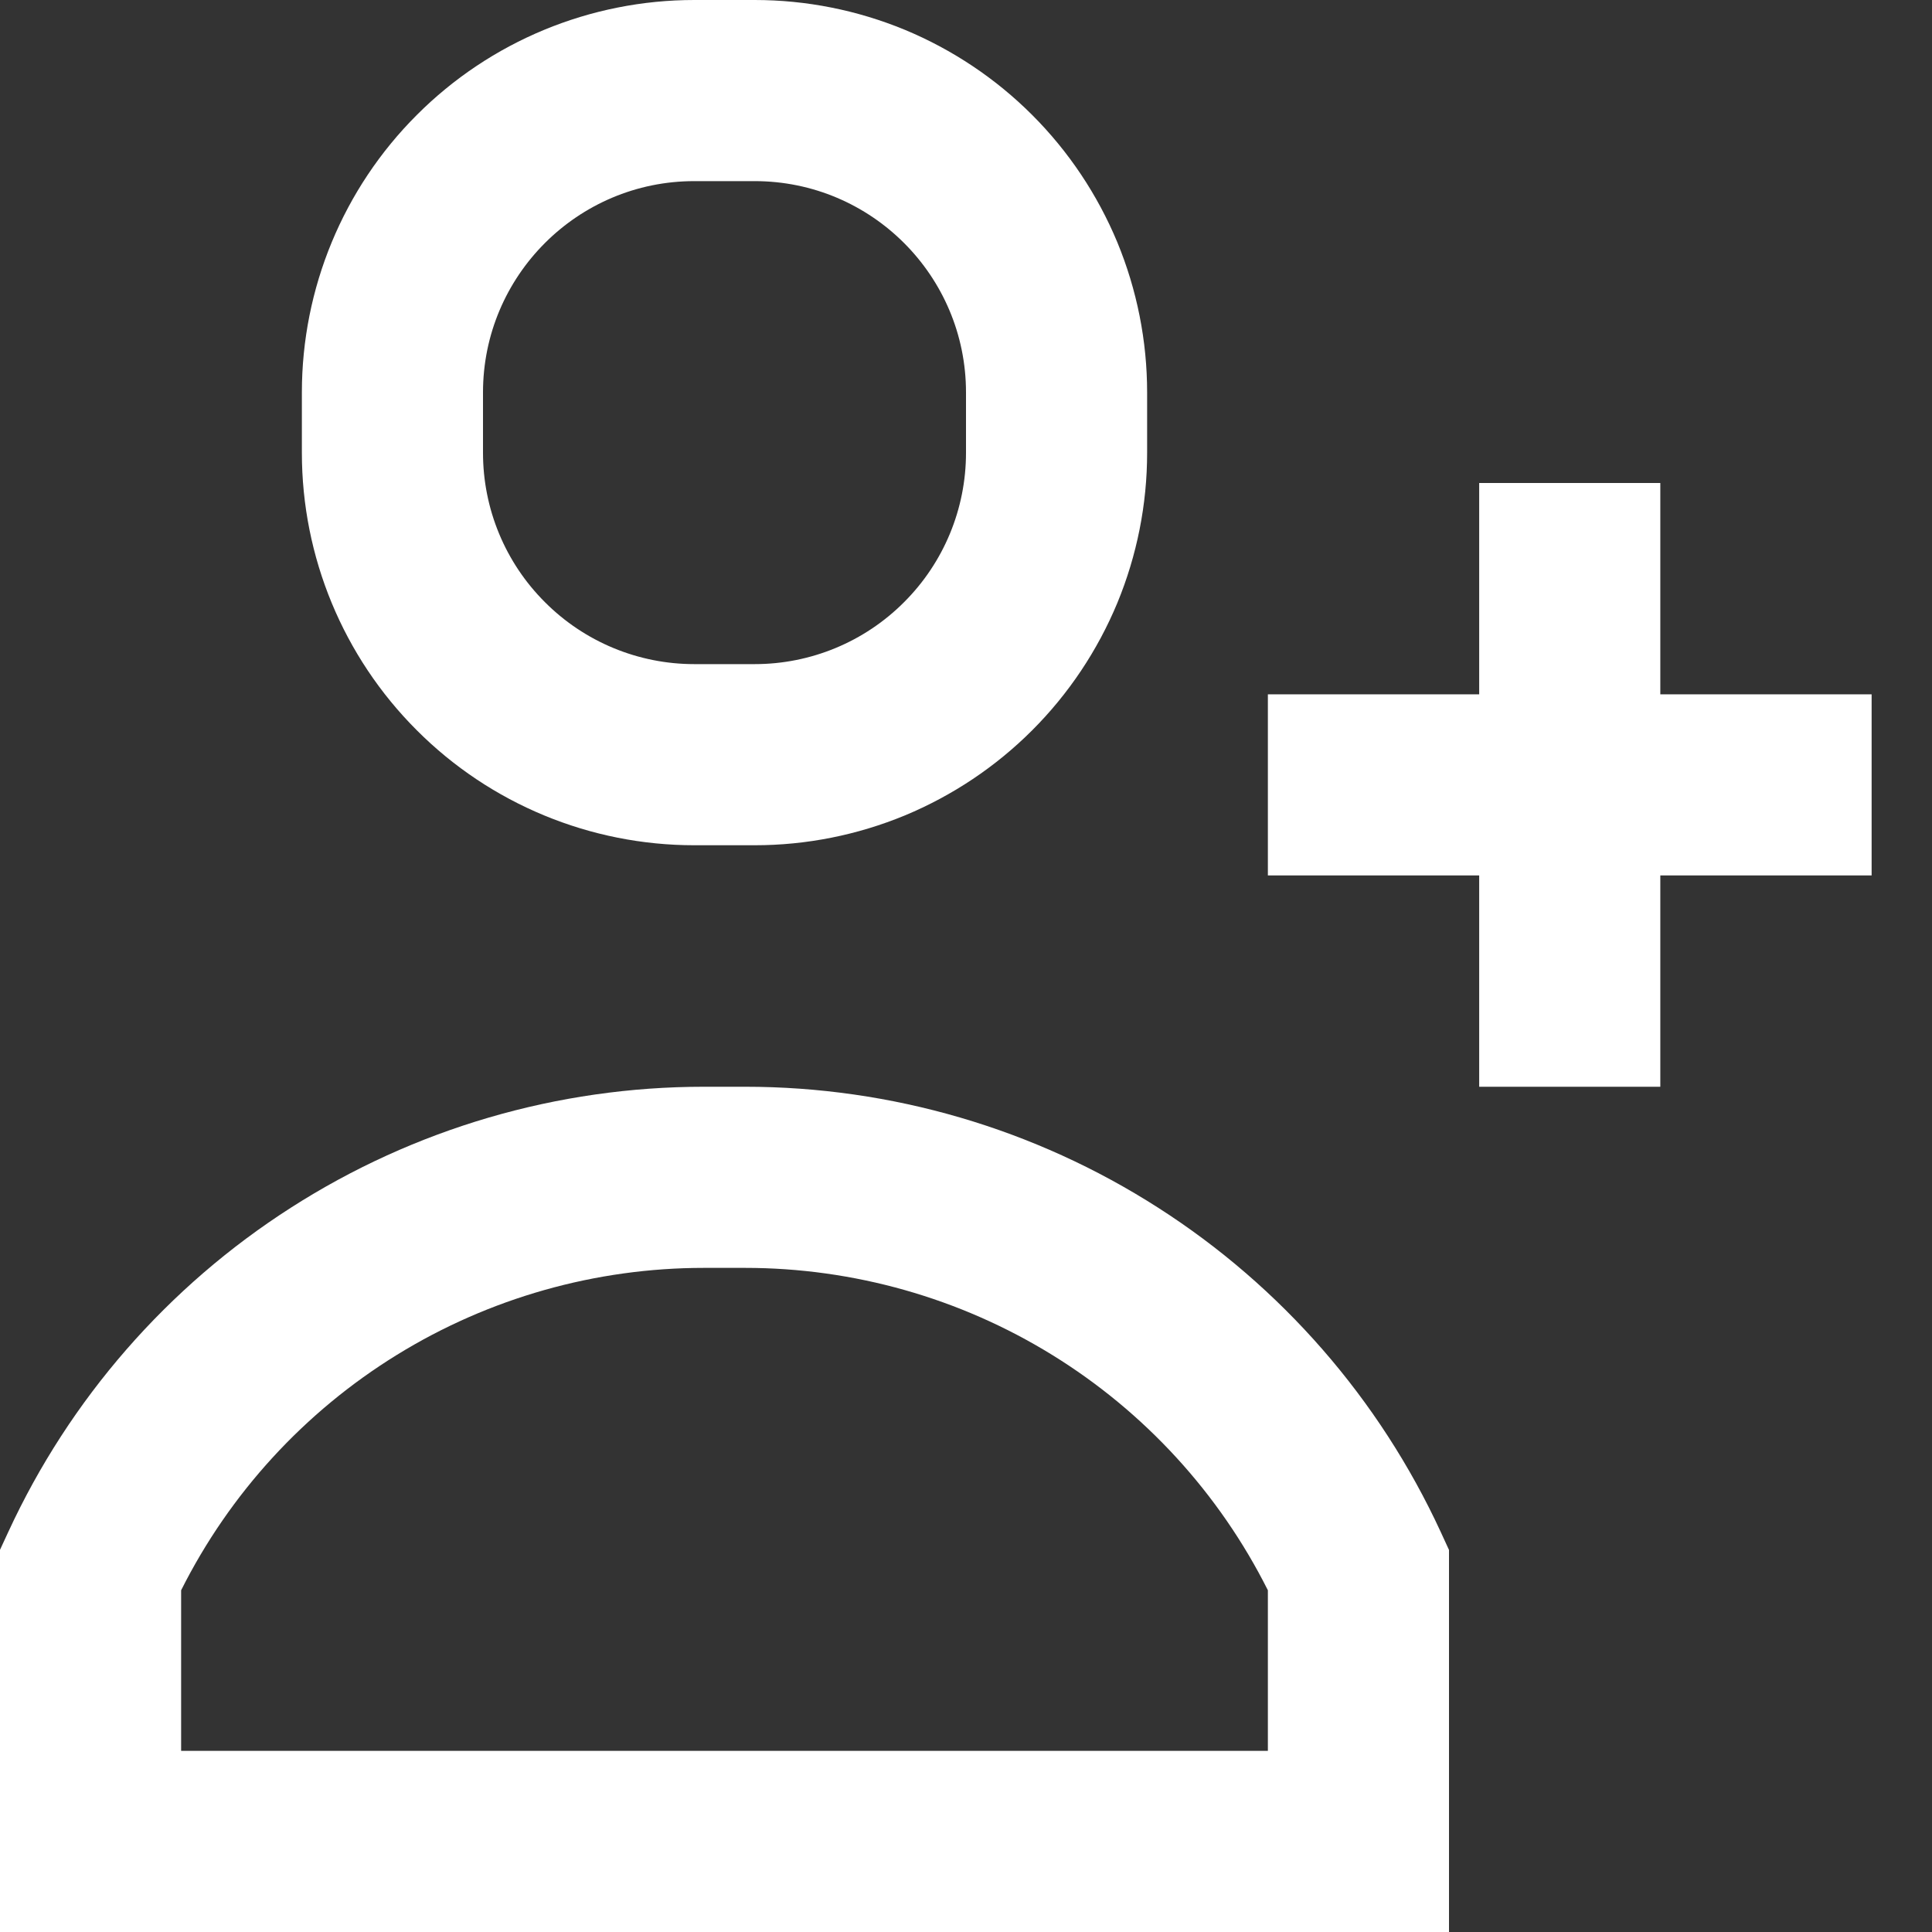 <svg width="16" height="16" viewBox="0 0 16 16" fill="none" xmlns="http://www.w3.org/2000/svg">
<rect x="0" y="0" width="16" height="16" fill="#333333" stroke="none"/>
<g clip-path="url(#clip0_5_2471)">
<path fill-rule="evenodd" clip-rule="evenodd" d="M5.75 0C4.888 0 4.061 0.342 3.452 0.952C2.842 1.561 2.5 2.388 2.5 3.25V3.75C2.5 4.612 2.842 5.439 3.452 6.048C4.061 6.658 4.888 7 5.75 7H6.25C6.677 7 7.099 6.916 7.494 6.753C7.888 6.589 8.246 6.35 8.548 6.048C8.85 5.746 9.089 5.388 9.253 4.994C9.416 4.599 9.5 4.177 9.5 3.75V3.25C9.5 2.823 9.416 2.401 9.253 2.006C9.089 1.612 8.85 1.254 8.548 0.952C8.246 0.65 7.888 0.411 7.494 0.247C7.099 0.084 6.677 0 6.25 0L5.75 0ZM4 3.25C4 2.284 4.784 1.5 5.75 1.5H6.25C7.216 1.5 8 2.284 8 3.25V3.75C8 4.214 7.816 4.659 7.487 4.987C7.159 5.316 6.714 5.5 6.25 5.5H5.75C5.286 5.5 4.841 5.316 4.513 4.987C4.184 4.659 4 4.214 4 3.75V3.25ZM12.25 7.25V9H13.75V7.25H15.5V5.75H13.75V4H12.25V5.75H10.5V7.25H12.25ZM1.5 13.17V14.5H10.5V13.17C10.097 12.367 9.478 11.692 8.714 11.221C7.949 10.749 7.068 10.5 6.17 10.5H5.83C4.932 10.5 4.051 10.749 3.286 11.221C2.522 11.692 1.903 12.367 1.5 13.17ZM0.069 12.686C0.577 11.586 1.389 10.654 2.41 10.001C3.431 9.347 4.617 9 5.829 9H6.171C7.383 9 8.569 9.347 9.59 10.001C10.611 10.654 11.423 11.586 11.931 12.686L12 12.836V16H0V12.835L0.069 12.686Z" fill="white"/>
</g>
<defs>
<clipPath id="clip0_5_2471">
<rect width="16" height="16" fill="white"/>
</clipPath>
</defs>
</svg>
